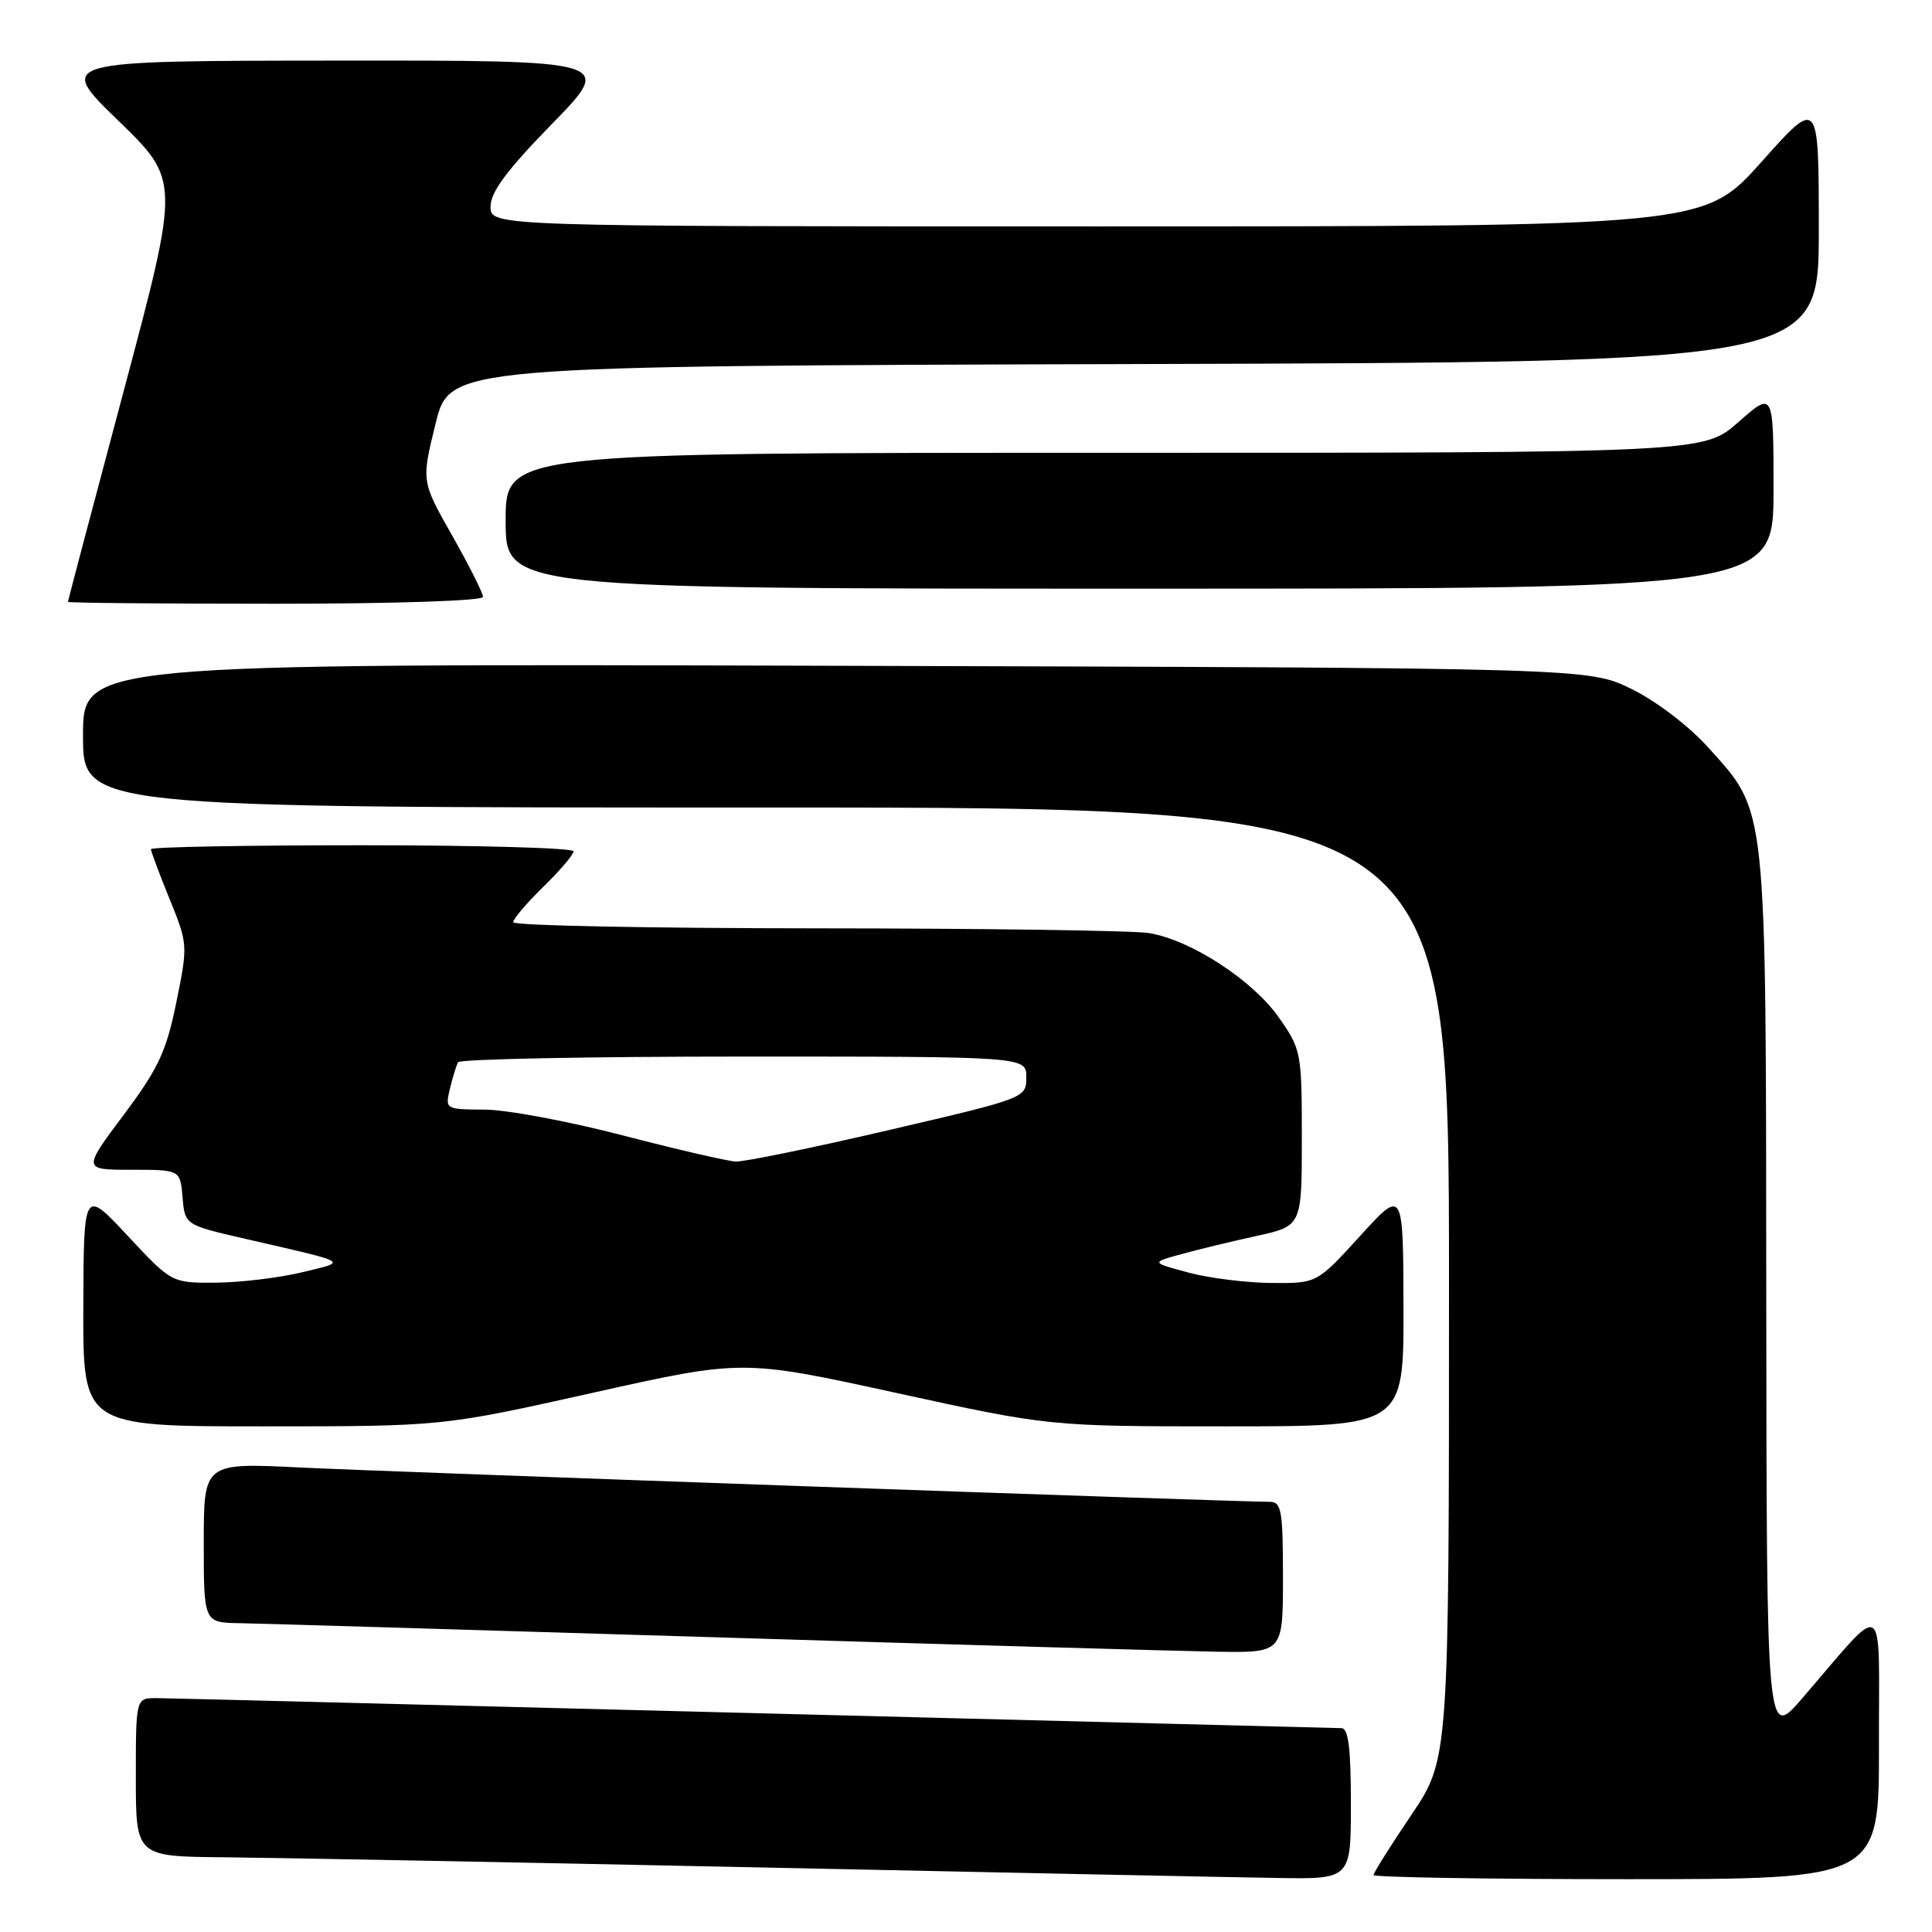 <?xml version="1.0" encoding="UTF-8" standalone="no"?>
<!DOCTYPE svg PUBLIC "-//W3C//DTD SVG 1.1//EN" "http://www.w3.org/Graphics/SVG/1.1/DTD/svg11.dtd" >
<svg xmlns="http://www.w3.org/2000/svg" xmlns:xlink="http://www.w3.org/1999/xlink" version="1.1" viewBox="0 0 256 256">
 <g >
 <path fill="currentColor"
d=" M 179.00 239.00 C 179.00 231.67 178.67 229.00 177.75 228.99 C 177.06 228.98 142.07 228.08 100.00 227.00 C 57.92 225.92 22.26 225.02 20.75 225.01 C 18.00 225.00 18.00 225.00 18.00 235.50 C 18.00 246.00 18.00 246.00 29.75 246.10 C 36.21 246.16 68.05 246.76 100.50 247.44 C 132.95 248.13 163.89 248.76 169.25 248.84 C 179.00 249.00 179.00 249.00 179.00 239.00 Z  M 248.97 231.25 C 248.94 211.19 250.13 211.91 238.79 225.05 C 234.09 230.50 234.09 230.50 234.04 171.93 C 233.99 105.78 234.20 107.78 226.36 99.06 C 223.79 96.20 219.49 92.92 216.20 91.30 C 210.50 88.50 210.50 88.50 110.75 88.22 C 11.00 87.94 11.00 87.94 11.00 97.47 C 11.00 107.00 11.00 107.00 101.50 107.00 C 192.00 107.00 192.00 107.00 192.00 170.05 C 192.00 233.09 192.00 233.09 187.00 240.50 C 184.25 244.58 182.00 248.16 182.00 248.45 C 182.00 248.75 197.07 249.00 215.50 249.00 C 249.00 249.00 249.00 249.00 248.97 231.25 Z  M 170.00 209.00 C 170.00 200.14 169.80 199.00 168.25 199.00 C 163.61 198.99 50.90 195.00 39.75 194.45 C 27.00 193.82 27.00 193.82 27.00 204.41 C 27.00 215.00 27.00 215.00 31.75 215.08 C 34.36 215.13 62.60 215.96 94.50 216.94 C 126.40 217.92 156.44 218.78 161.25 218.86 C 170.00 219.00 170.00 219.00 170.00 209.00 Z  M 78.51 184.56 C 98.39 180.12 98.39 180.12 118.72 184.56 C 139.04 189.00 139.04 189.00 162.52 189.00 C 186.00 189.00 186.00 189.00 185.97 173.25 C 185.93 157.50 185.93 157.50 180.22 163.77 C 174.50 170.05 174.50 170.05 168.50 170.00 C 165.20 169.98 160.25 169.36 157.50 168.63 C 152.50 167.29 152.50 167.29 156.50 166.19 C 158.70 165.58 163.20 164.49 166.50 163.77 C 172.50 162.45 172.50 162.45 172.50 150.81 C 172.50 139.45 172.42 139.06 169.46 134.83 C 165.99 129.88 157.81 124.56 152.27 123.64 C 150.20 123.30 130.39 123.02 108.25 123.01 C 86.11 123.00 68.00 122.64 68.00 122.20 C 68.00 121.76 69.80 119.65 72.00 117.50 C 74.20 115.35 76.00 113.24 76.00 112.80 C 76.00 112.36 63.40 112.00 48.00 112.00 C 32.60 112.00 20.00 112.23 20.00 112.52 C 20.00 112.81 21.11 115.77 22.46 119.10 C 24.90 125.09 24.91 125.24 23.36 132.83 C 22.03 139.35 20.99 141.58 16.37 147.75 C 10.95 155.00 10.95 155.00 17.42 155.00 C 23.88 155.00 23.88 155.00 24.19 158.65 C 24.50 162.31 24.50 162.31 32.50 164.15 C 46.66 167.41 46.14 167.10 40.00 168.59 C 36.98 169.32 31.86 169.93 28.62 169.96 C 22.75 170.00 22.75 170.00 16.92 163.75 C 11.09 157.50 11.09 157.50 11.04 173.25 C 11.00 189.00 11.00 189.00 34.82 189.00 C 58.63 189.00 58.63 189.00 78.51 184.56 Z  M 64.00 79.09 C 64.00 78.59 62.16 74.94 59.92 70.97 C 55.83 63.77 55.83 63.77 57.72 56.13 C 59.60 48.50 59.60 48.50 150.30 48.24 C 241.00 47.99 241.00 47.99 241.00 30.46 C 241.00 12.93 241.00 12.93 233.39 21.47 C 225.77 30.00 225.77 30.00 145.39 30.00 C 65.00 30.00 65.00 30.00 65.00 27.38 C 65.00 25.45 67.15 22.55 73.18 16.38 C 81.35 8.00 81.35 8.00 44.43 8.03 C 7.50 8.06 7.50 8.06 15.67 15.98 C 23.83 23.90 23.83 23.90 16.42 51.70 C 12.34 66.99 9.00 79.61 9.00 79.75 C 9.00 79.89 21.38 80.00 36.50 80.00 C 52.36 80.00 64.00 79.61 64.00 79.09 Z  M 235.00 64.92 C 235.00 51.83 235.00 51.83 230.36 55.92 C 225.72 60.00 225.72 60.00 146.36 60.00 C 67.00 60.00 67.00 60.00 67.00 69.00 C 67.00 78.00 67.00 78.00 151.00 78.00 C 235.00 78.00 235.00 78.00 235.00 64.92 Z  M 82.50 150.44 C 75.35 148.58 67.13 147.04 64.23 147.03 C 58.99 147.00 58.97 146.98 59.62 144.25 C 59.98 142.74 60.47 141.16 60.70 140.75 C 60.93 140.34 77.97 140.00 98.56 140.00 C 136.00 140.00 136.00 140.00 135.99 142.75 C 135.99 145.49 135.94 145.51 117.74 149.75 C 107.71 152.09 98.60 153.96 97.50 153.91 C 96.40 153.86 89.65 152.30 82.50 150.44 Z "/>
</g>
</svg>